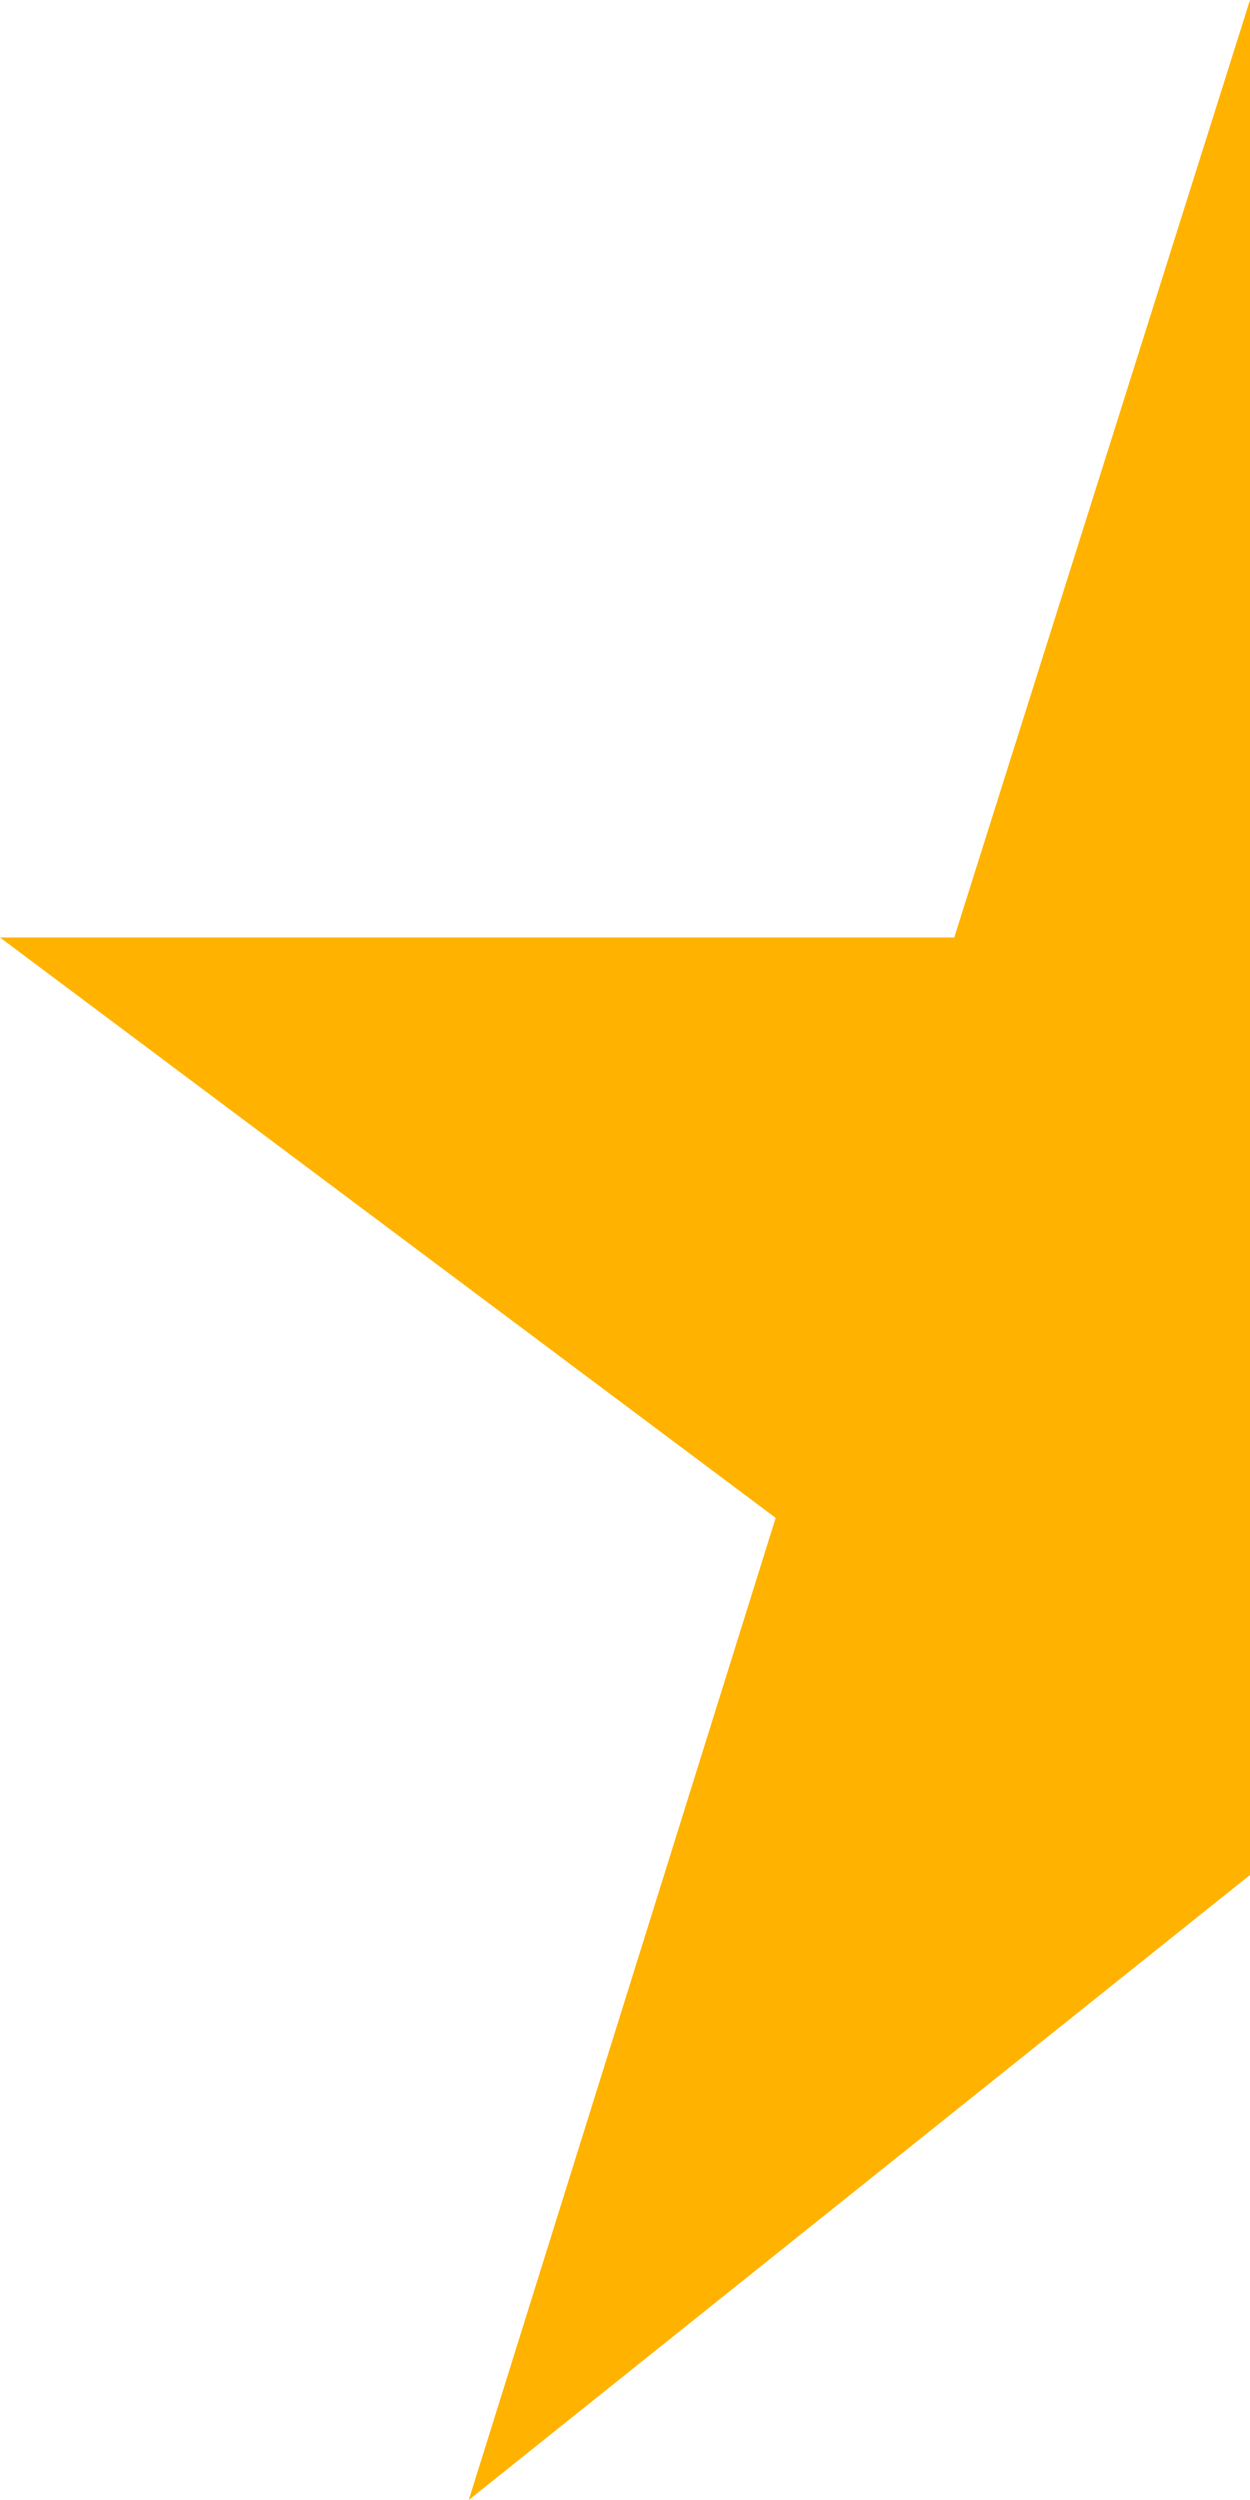 <?xml version="1.0" encoding="UTF-8"?>
<svg width="13px" height="26px" viewBox="0 0 13 26" version="1.1" xmlns="http://www.w3.org/2000/svg" xmlns:xlink="http://www.w3.org/1999/xlink">
    <!-- Generator: Sketch 49.1 (51147) - http://www.bohemiancoding.com/sketch -->
    <title>Rectangle</title>
    <desc>Created with Sketch.</desc>
    <defs>
        <polygon id="path-1" points="13 9.75 4.933 15.786 8.125 26 2.25514052e-15 19.5 0 19 0 13 2.25514052e-15 10 2.25514052e-15 0 3.076 9.75"></polygon>
    </defs>
    <g id="Assets" stroke="none" stroke-width="1" fill="none" fill-rule="evenodd">
        <g id="mm_ico_reviews_selected_half" transform="translate(-14, -1)">
            <g id="Rectangle" transform="translate(20.5, 14) scale(-1, 1) translate(-20.5, -14) translate(14, 1)">
                <mask id="mask-2" fill="white">
                    <use xlink:href="#path-1"></use>
                </mask>
                <use id="Mask" fill="#FFB300" xlink:href="#path-1"></use>
                <rect mask="url(#mask-2)" x="0" y="0" width="13" height="26"></rect>
            </g>
        </g>
    </g>
</svg>